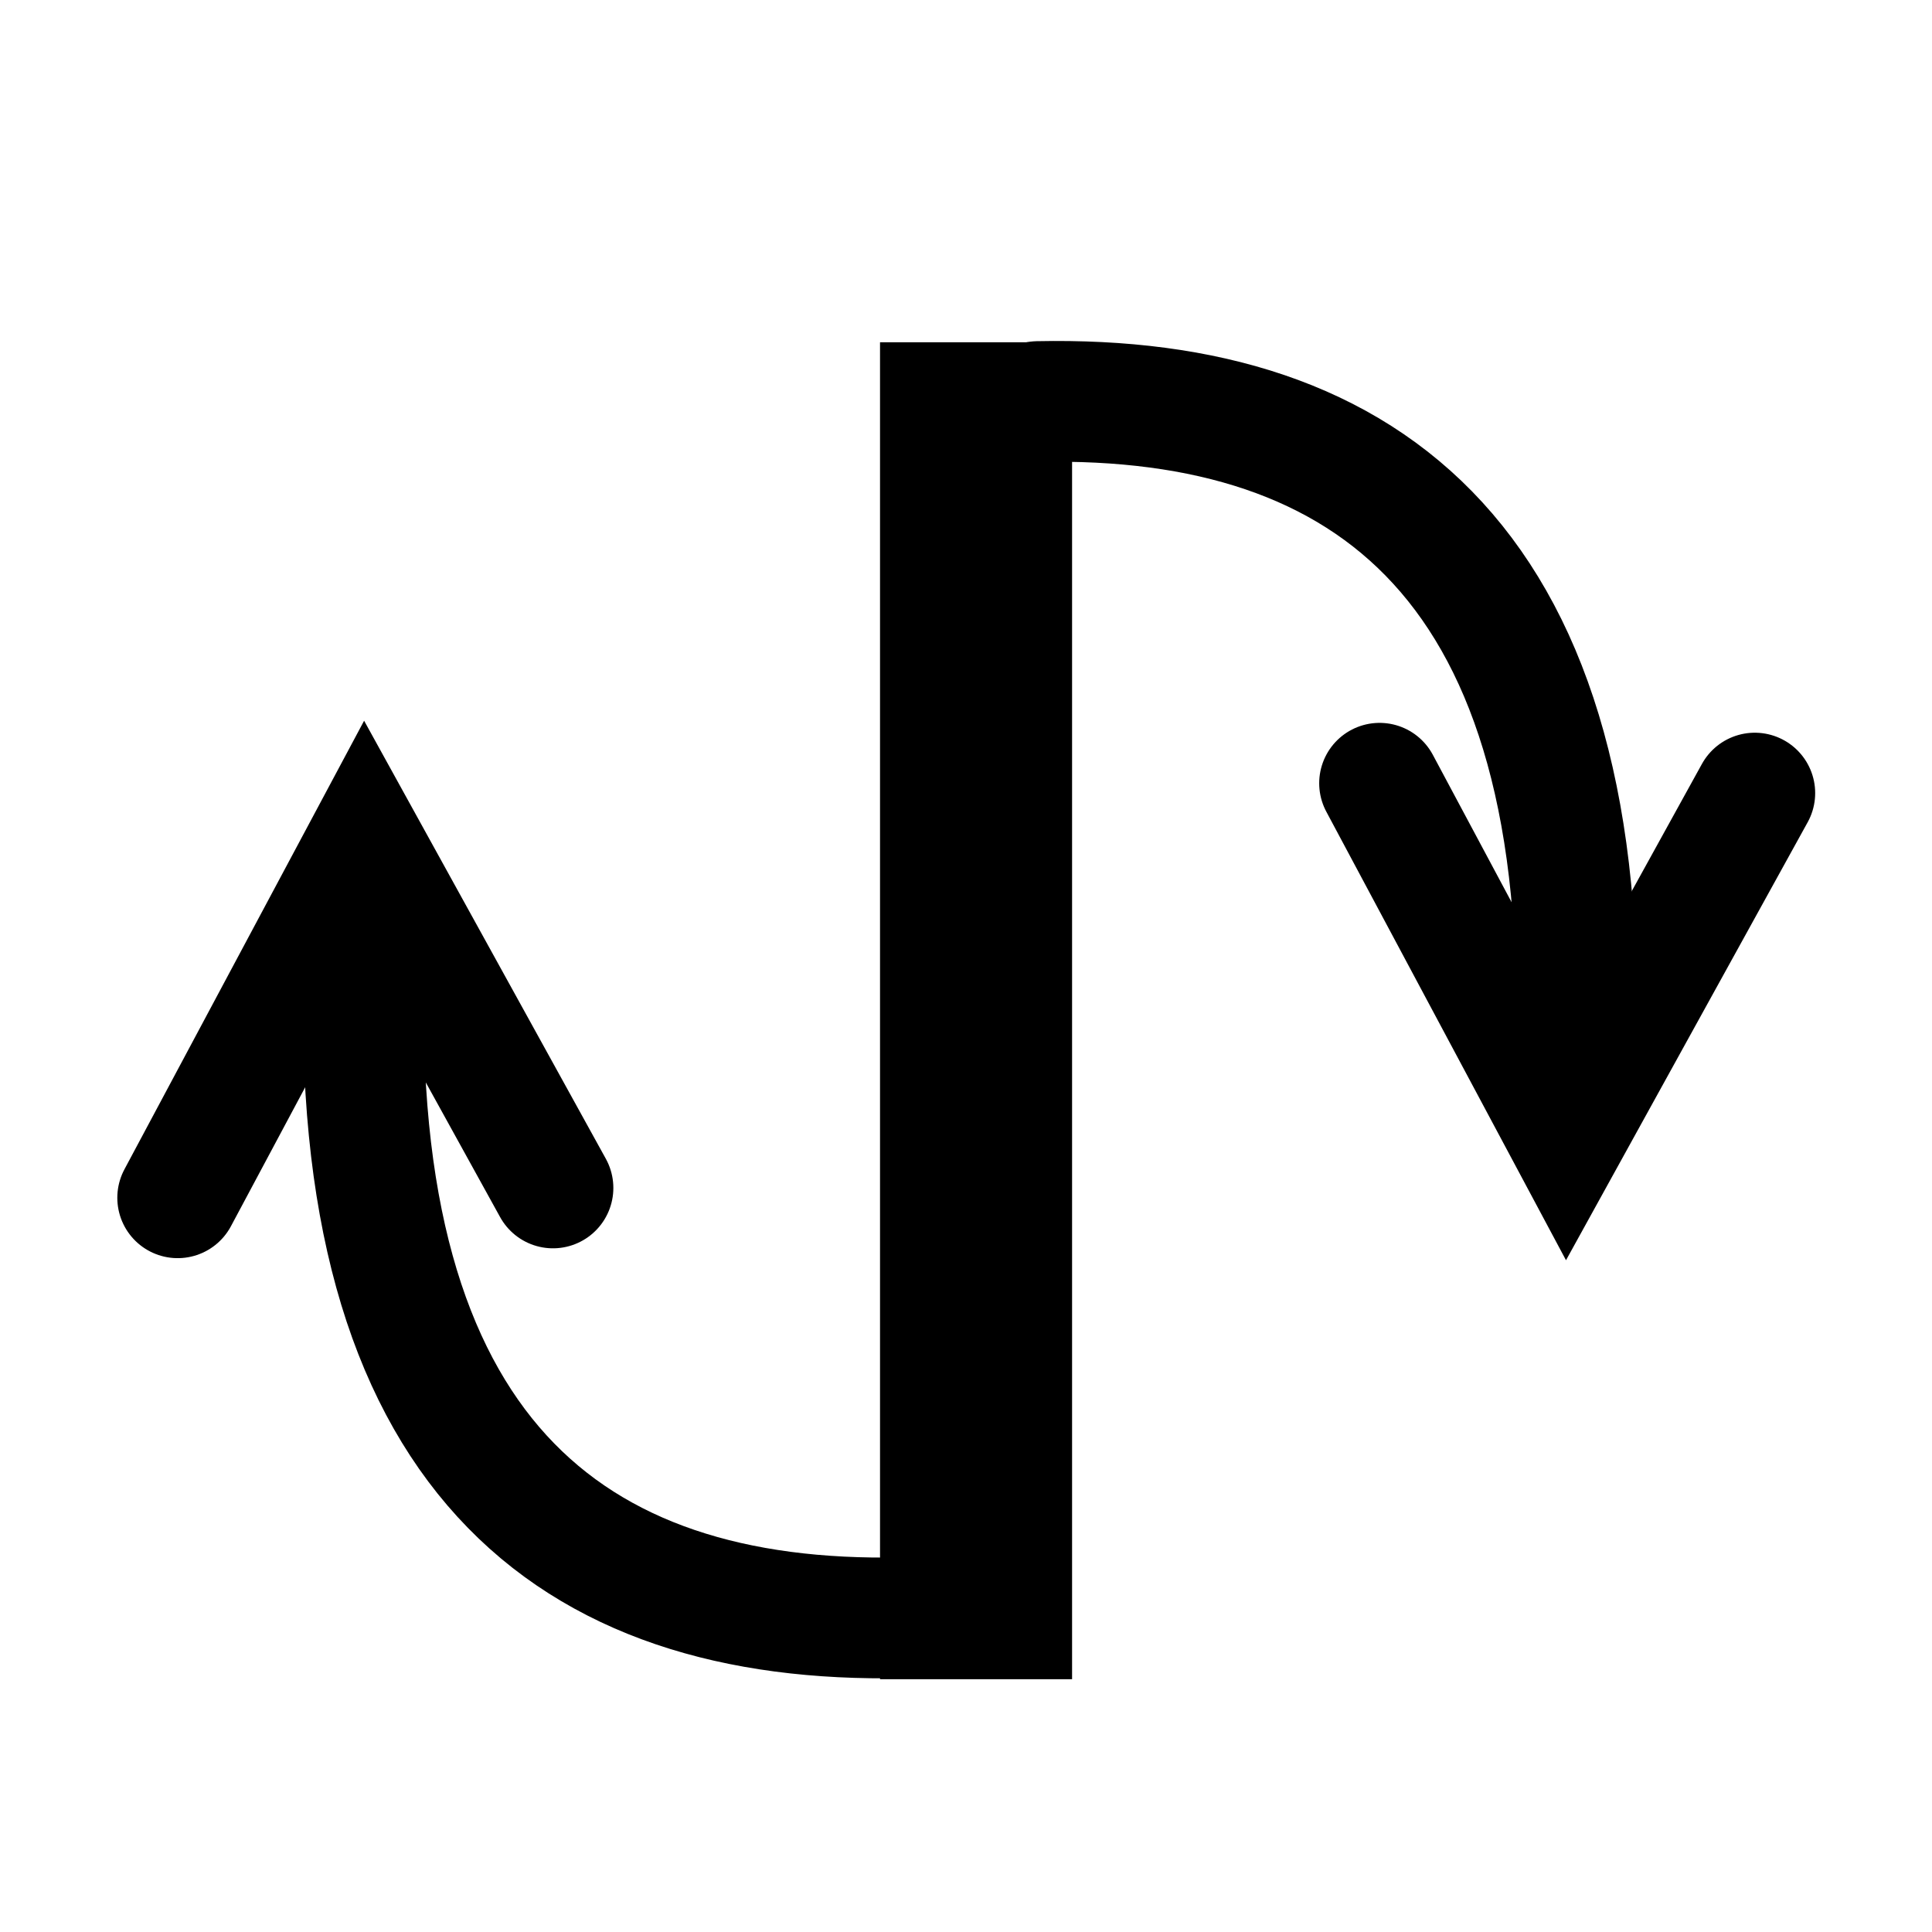 <?xml version="1.0" encoding="UTF-8" standalone="no"?>
<!-- Created with Inkscape (http://www.inkscape.org/) -->

<svg
   width="32"
   height="32"
   viewBox="0 0 32 32"
   version="1.1"
   fill="current"
   stroke="currentColor"
   id="svg1"
   xmlns="http://www.w3.org/2000/svg"
   xmlns:svg="http://www.w3.org/2000/svg">
  <defs
     id="defs1" />
  <g
     id="layer1">
    <rect
       style="fill-opacity:1;stroke:none;stroke-width:2;stroke-linecap:butt;stroke-linejoin:miter;stroke-dasharray:none;stroke-opacity:1;paint-order:stroke fill markers"
       id="rect18"
       width="3.181"
       height="22.144"
       x="14.576"
       y="5.669"
       ry="0" />
    <path
       style="fill:none;stroke-width:2;stroke-linecap:round;stroke-linejoin:miter;stroke-dasharray:none;stroke-opacity:1"
       d="M 17.191,6.651 C 22.707,6.536 26.375,9.391 26.098,17.542"
       id="path18" />
    <path
       style="fill:none;stroke-width:2;stroke-linecap:round;stroke-linejoin:miter;stroke-dasharray:none;stroke-opacity:1"
       d="M 14.941,26.795 C 9.425,26.91 5.758,24.055 6.034,15.903"
       id="path20" />
    <path
       style="fill:none;stroke-width:2;stroke-linecap:round;stroke-linejoin:miter;stroke-dasharray:none;stroke-opacity:1"
       d="M 9.159,19.676 6.045,14.033 2.943,19.839"
       id="path21" />
    <path
       style="fill:none;stroke-width:2;stroke-linecap:round;stroke-linejoin:miter;stroke-dasharray:none;stroke-opacity:1"
       d="M 29.065,13.136 25.952,18.778 22.85,12.973"
       id="path22" />
  </g>
</svg>
